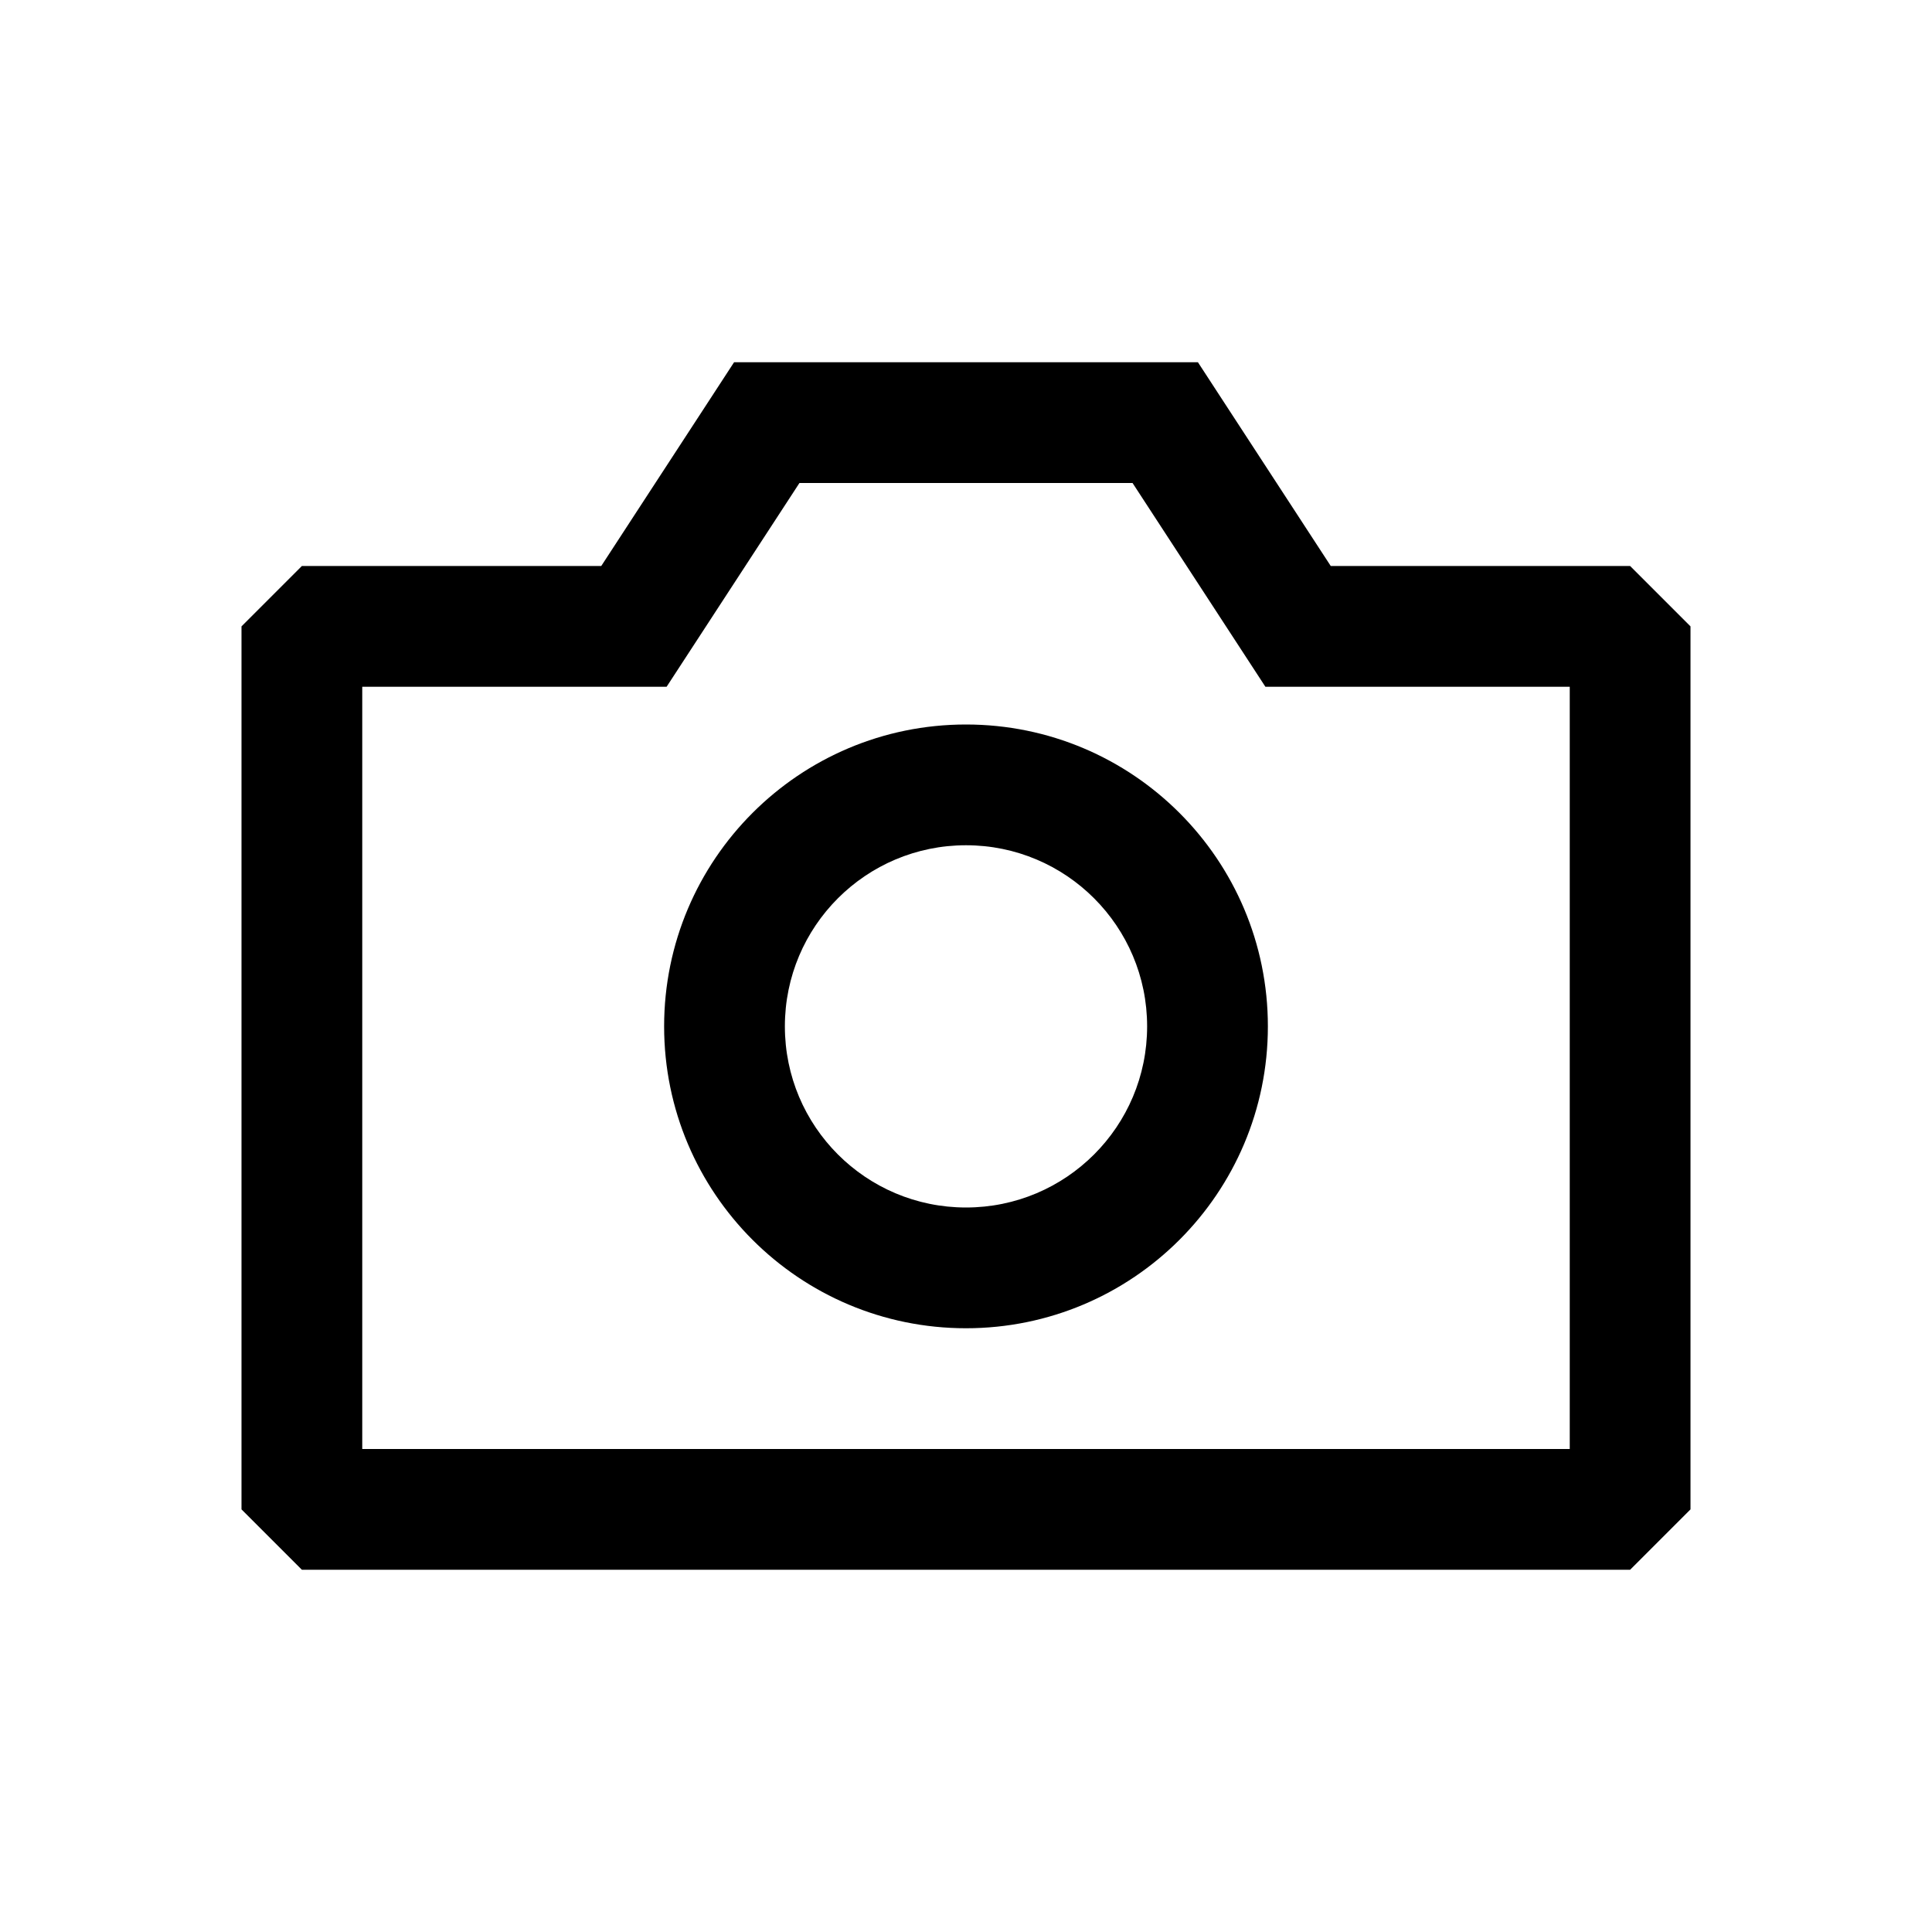 <?xml version="1.0" encoding="utf-8"?><!-- Uploaded to: SVG Repo, www.svgrepo.com, Generator: SVG Repo Mixer Tools -->
<svg width="800px" height="800px" viewBox="0 0 24 24" fill="none" xmlns="http://www.w3.org/2000/svg">
<path fill-rule="evenodd" clip-rule="evenodd" d="M14.881 4.5H9.119L7.469 7.031H3.75L3 7.781V18.75L3.75 19.5H20.25L21 18.75V7.781L20.25 7.031H16.531L14.881 4.5ZM8.281 8.531L9.931 6H14.069L15.719 8.531H19.5V18H4.5V8.531H8.281ZM9.75 12.75C9.75 11.507 10.757 10.5 12 10.5C13.243 10.5 14.25 11.507 14.25 12.75C14.25 13.993 13.243 15 12 15C10.757 15 9.75 13.993 9.75 12.75ZM12 9C9.929 9 8.25 10.679 8.25 12.75C8.25 14.821 9.929 16.5 12 16.5C14.071 16.5 15.75 14.821 15.75 12.75C15.75 10.679 14.071 9 12 9Z" fill="#000000"/>
</svg>
